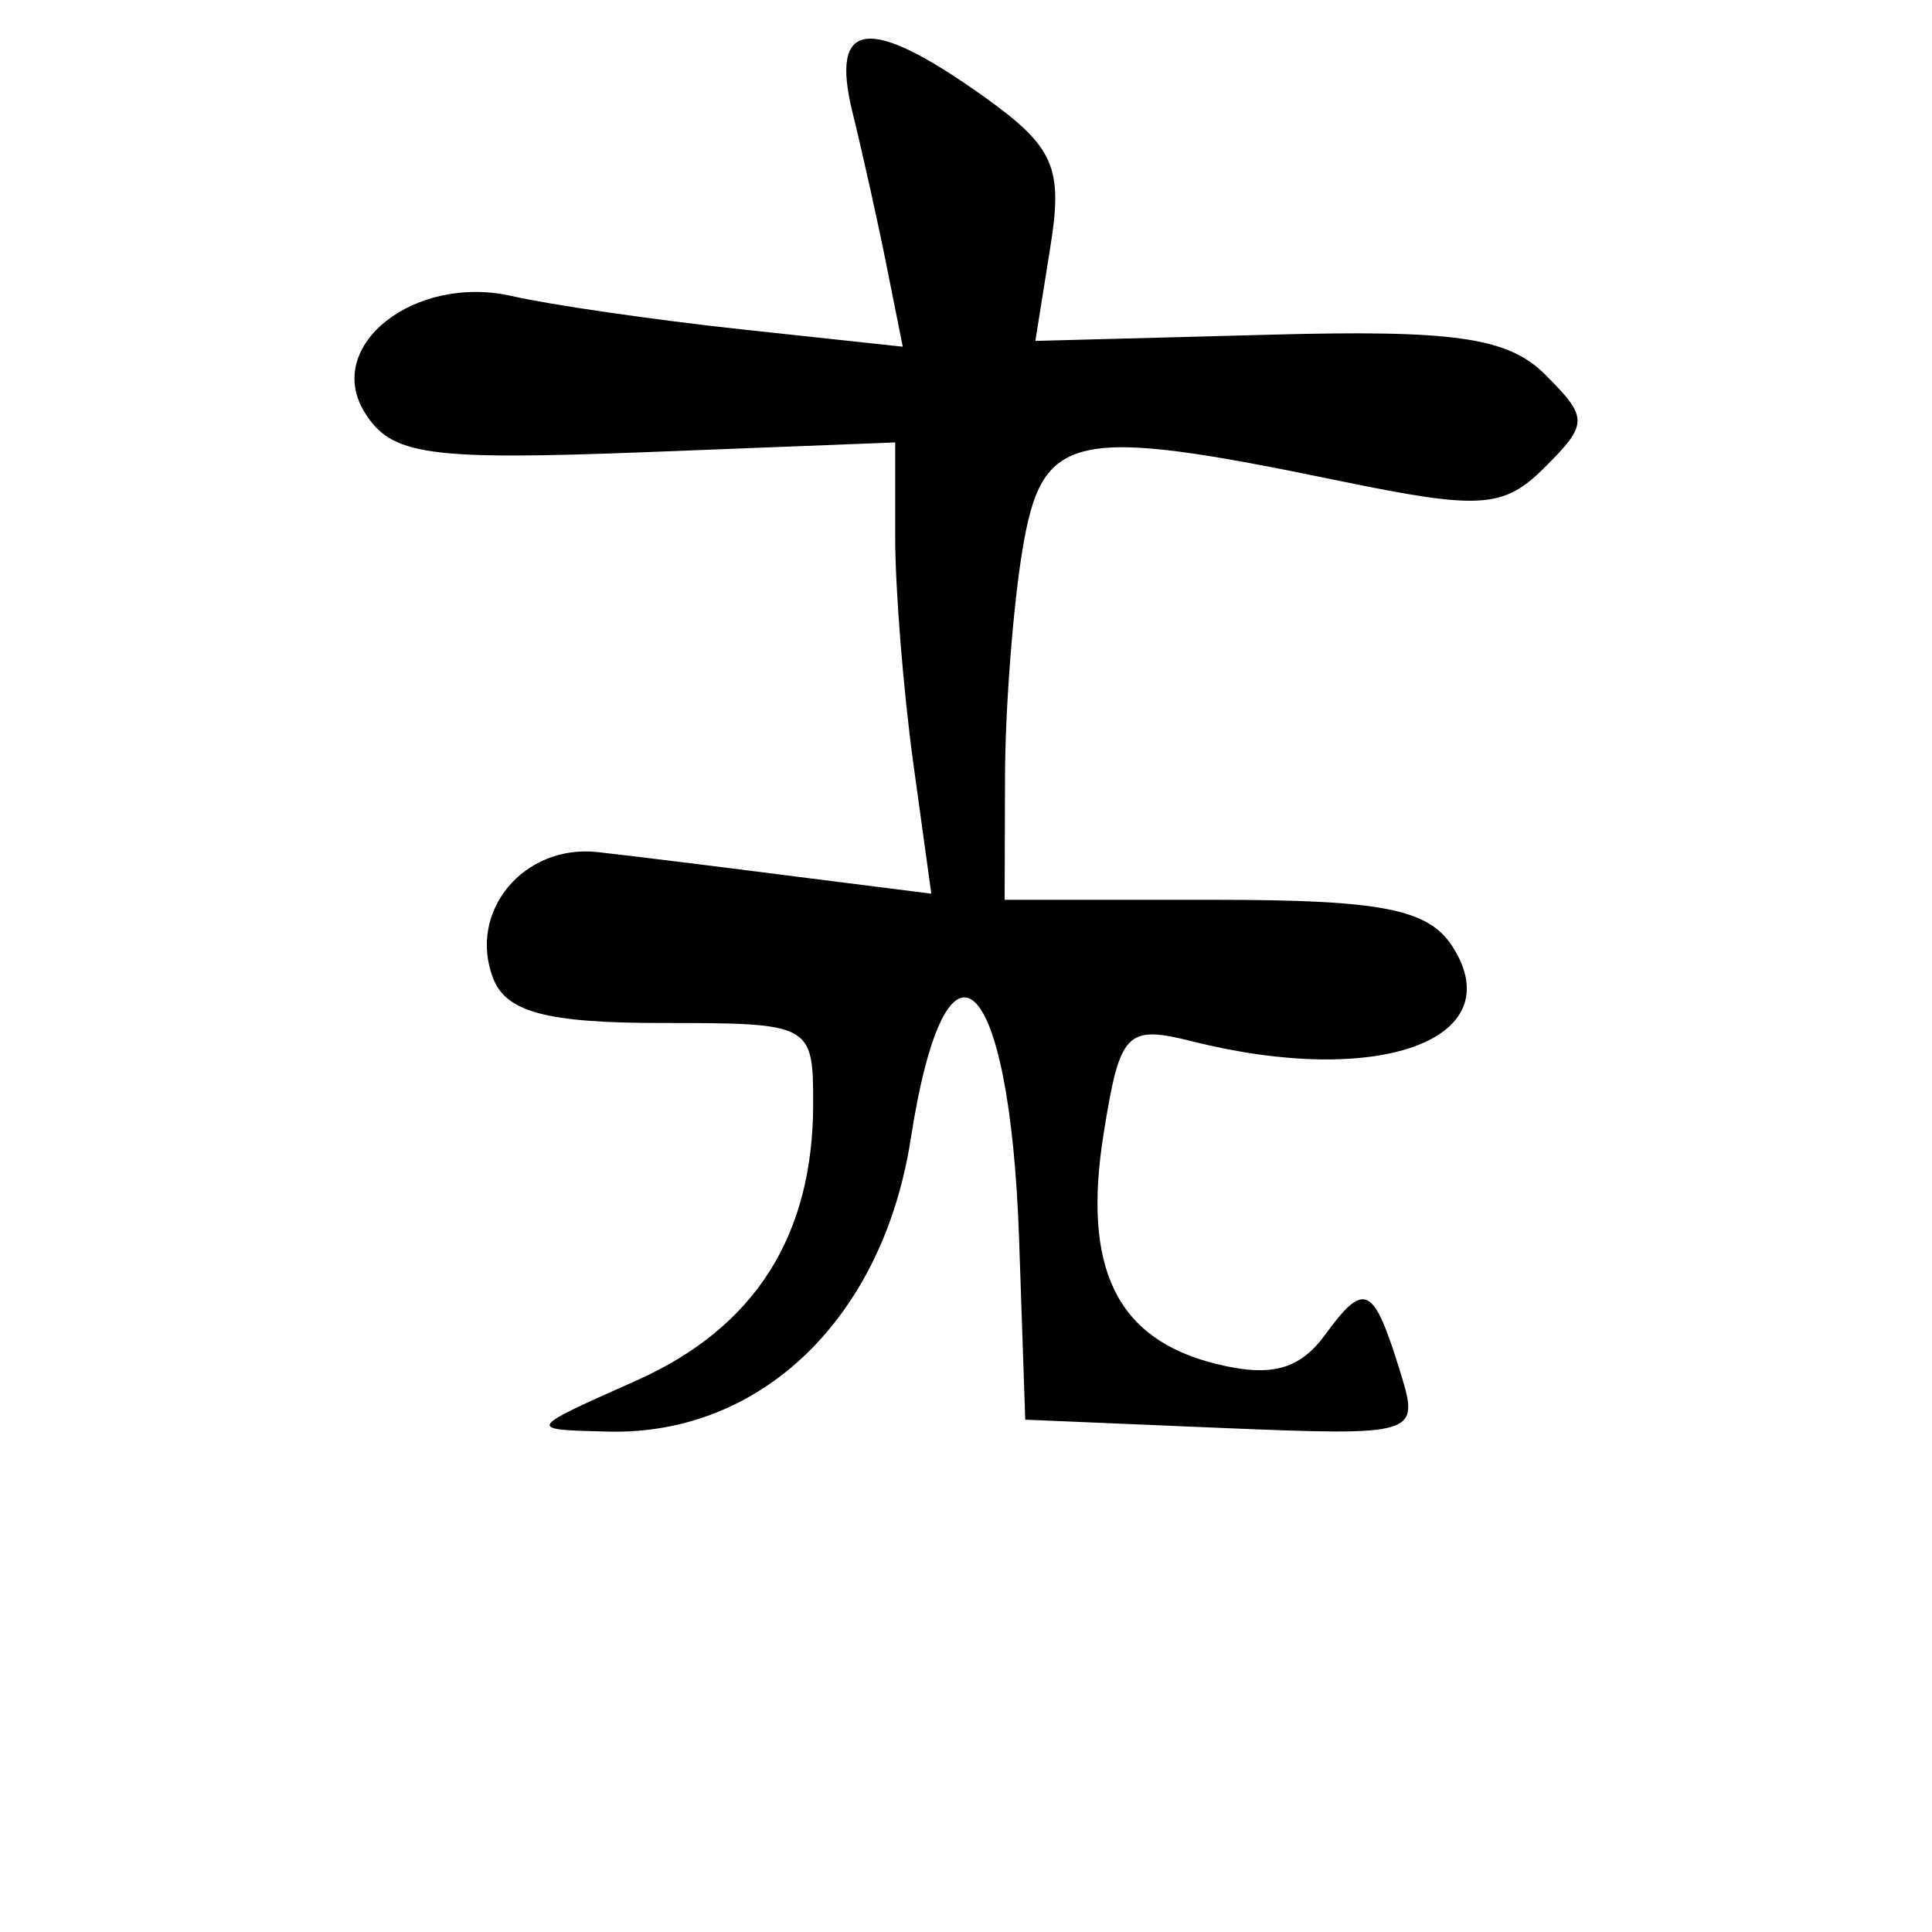 <?xml version="1.0" encoding="UTF-8" standalone="no"?>
<!-- Created with Inkscape (http://www.inkscape.org/) -->

<svg
   xmlns:dc="http://purl.org/dc/elements/1.1/"
   xmlns:cc="http://creativecommons.org/ns#"
   xmlns:rdf="http://www.w3.org/1999/02/22-rdf-syntax-ns#"
   xmlns:svg="http://www.w3.org/2000/svg"
   xmlns="http://www.w3.org/2000/svg"
   xmlns:sodipodi="http://sodipodi.sourceforge.net/DTD/sodipodi-0.dtd"
   xmlns:inkscape="http://www.inkscape.org/namespaces/inkscape"
   width="1000"
   height="1000"
   id="svg3105"
   version="1.1"
   inkscape:version="0.48.3.1 r9886"
   sodipodi:docname="n.svg">
  <defs
     id="defs5498" />
  <sodipodi:namedview
     inkscape:window-height="699"
     inkscape:window-width="1051"
     inkscape:pageshadow="2"
     inkscape:pageopacity="0.0"
     borderopacity="1.0"
     bordercolor="#666666"
     pagecolor="#ffffff"
     id="base"
     showgrid="false"
     showguides="true"
     inkscape:guide-bbox="true"
     inkscape:zoom="0.454"
     inkscape:cx="148.65925"
     inkscape:cy="500"
     inkscape:window-x="2024"
     inkscape:window-y="976"
     inkscape:current-layer="layer1"
     inkscape:snap-bbox="true"
     inkscape:window-maximized="0">
    <sodipodi:guide
       orientation="horizontal"
       position="200"
       id="guide5596" />
  </sodipodi:namedview>
  <g
     inkscape:label="Layer 1"
     inkscape:groupmode="layer"
     id="layer1">
    <path
       inkscape:connector-curvature="0"
       d="m 448.384,20.129 c -10.95,1.393 -13.029,14.095 -7.106,38.147 5.277,21.431 13.283,57.424 17.764,80.034 l 8.228,41.139 -83.399,-8.976 c -45.868,-4.96 -99.258,-12.737 -118.741,-17.203 -50.368,-11.548 -97.649,25.535 -76.481,60.025 13.715,22.346 32.363,25.085 145.295,20.756 l 129.4,-5.049 0,48.993 c 0,26.97 4.242,79.606 9.35,116.871 l 9.35,67.692 -69.562,-8.789 C 374.252,448.871 327.909,443.108 309.447,441.053 c -38.359,-4.27 -67.47,30.754 -54.228,65.261 6.752,17.595 27.835,23.187 87.326,23.187 77.361,0 78.351,0.4 78.351,41.7 0,68.574 -30.232,116.079 -91.627,143.425 -57.025,25.399 -57.074,25.366 -14.212,26.366 79.165,1.847 141.979,-59.067 156.327,-151.465 18.368,-118.278 51.314,-87.893 56.098,51.797 l 3.179,93.497 102.099,4.301 c 100.734,4.13 102.056,3.66 92.188,-28.423 -14.044,-45.659 -18.541,-47.913 -39.082,-19.821 -13.334,18.235 -28.308,22.122 -56.846,14.96 -51.129,-12.832 -68.924,-49.433 -57.781,-119.115 8.461,-52.914 11.704,-56.292 46.001,-47.684 96.281,24.165 165.24,-0.931 134.636,-48.992 -12.485,-19.606 -36.738,-24.309 -123.603,-24.309 l -108.27,0 0.187,-63.765 c 0.092,-35.069 4.145,-87.834 8.976,-117.058 10.133,-61.307 25.436,-64.67 163.807,-36.09 73.091,15.097 85.213,14.455 106.587,-6.919 22.623,-22.622 22.581,-25.663 0.187,-48.058 -19.244,-19.245 -47.038,-23.236 -143.799,-20.569 l -120.05,3.179 7.667,-48.058 c 6.782,-41.789 2.197,-52.394 -34.781,-78.725 -29.556,-21.046 -49.449,-30.938 -60.399,-29.545 z"
       id="path3363"
       style="fill:#000000" />
  </g>
</svg>
